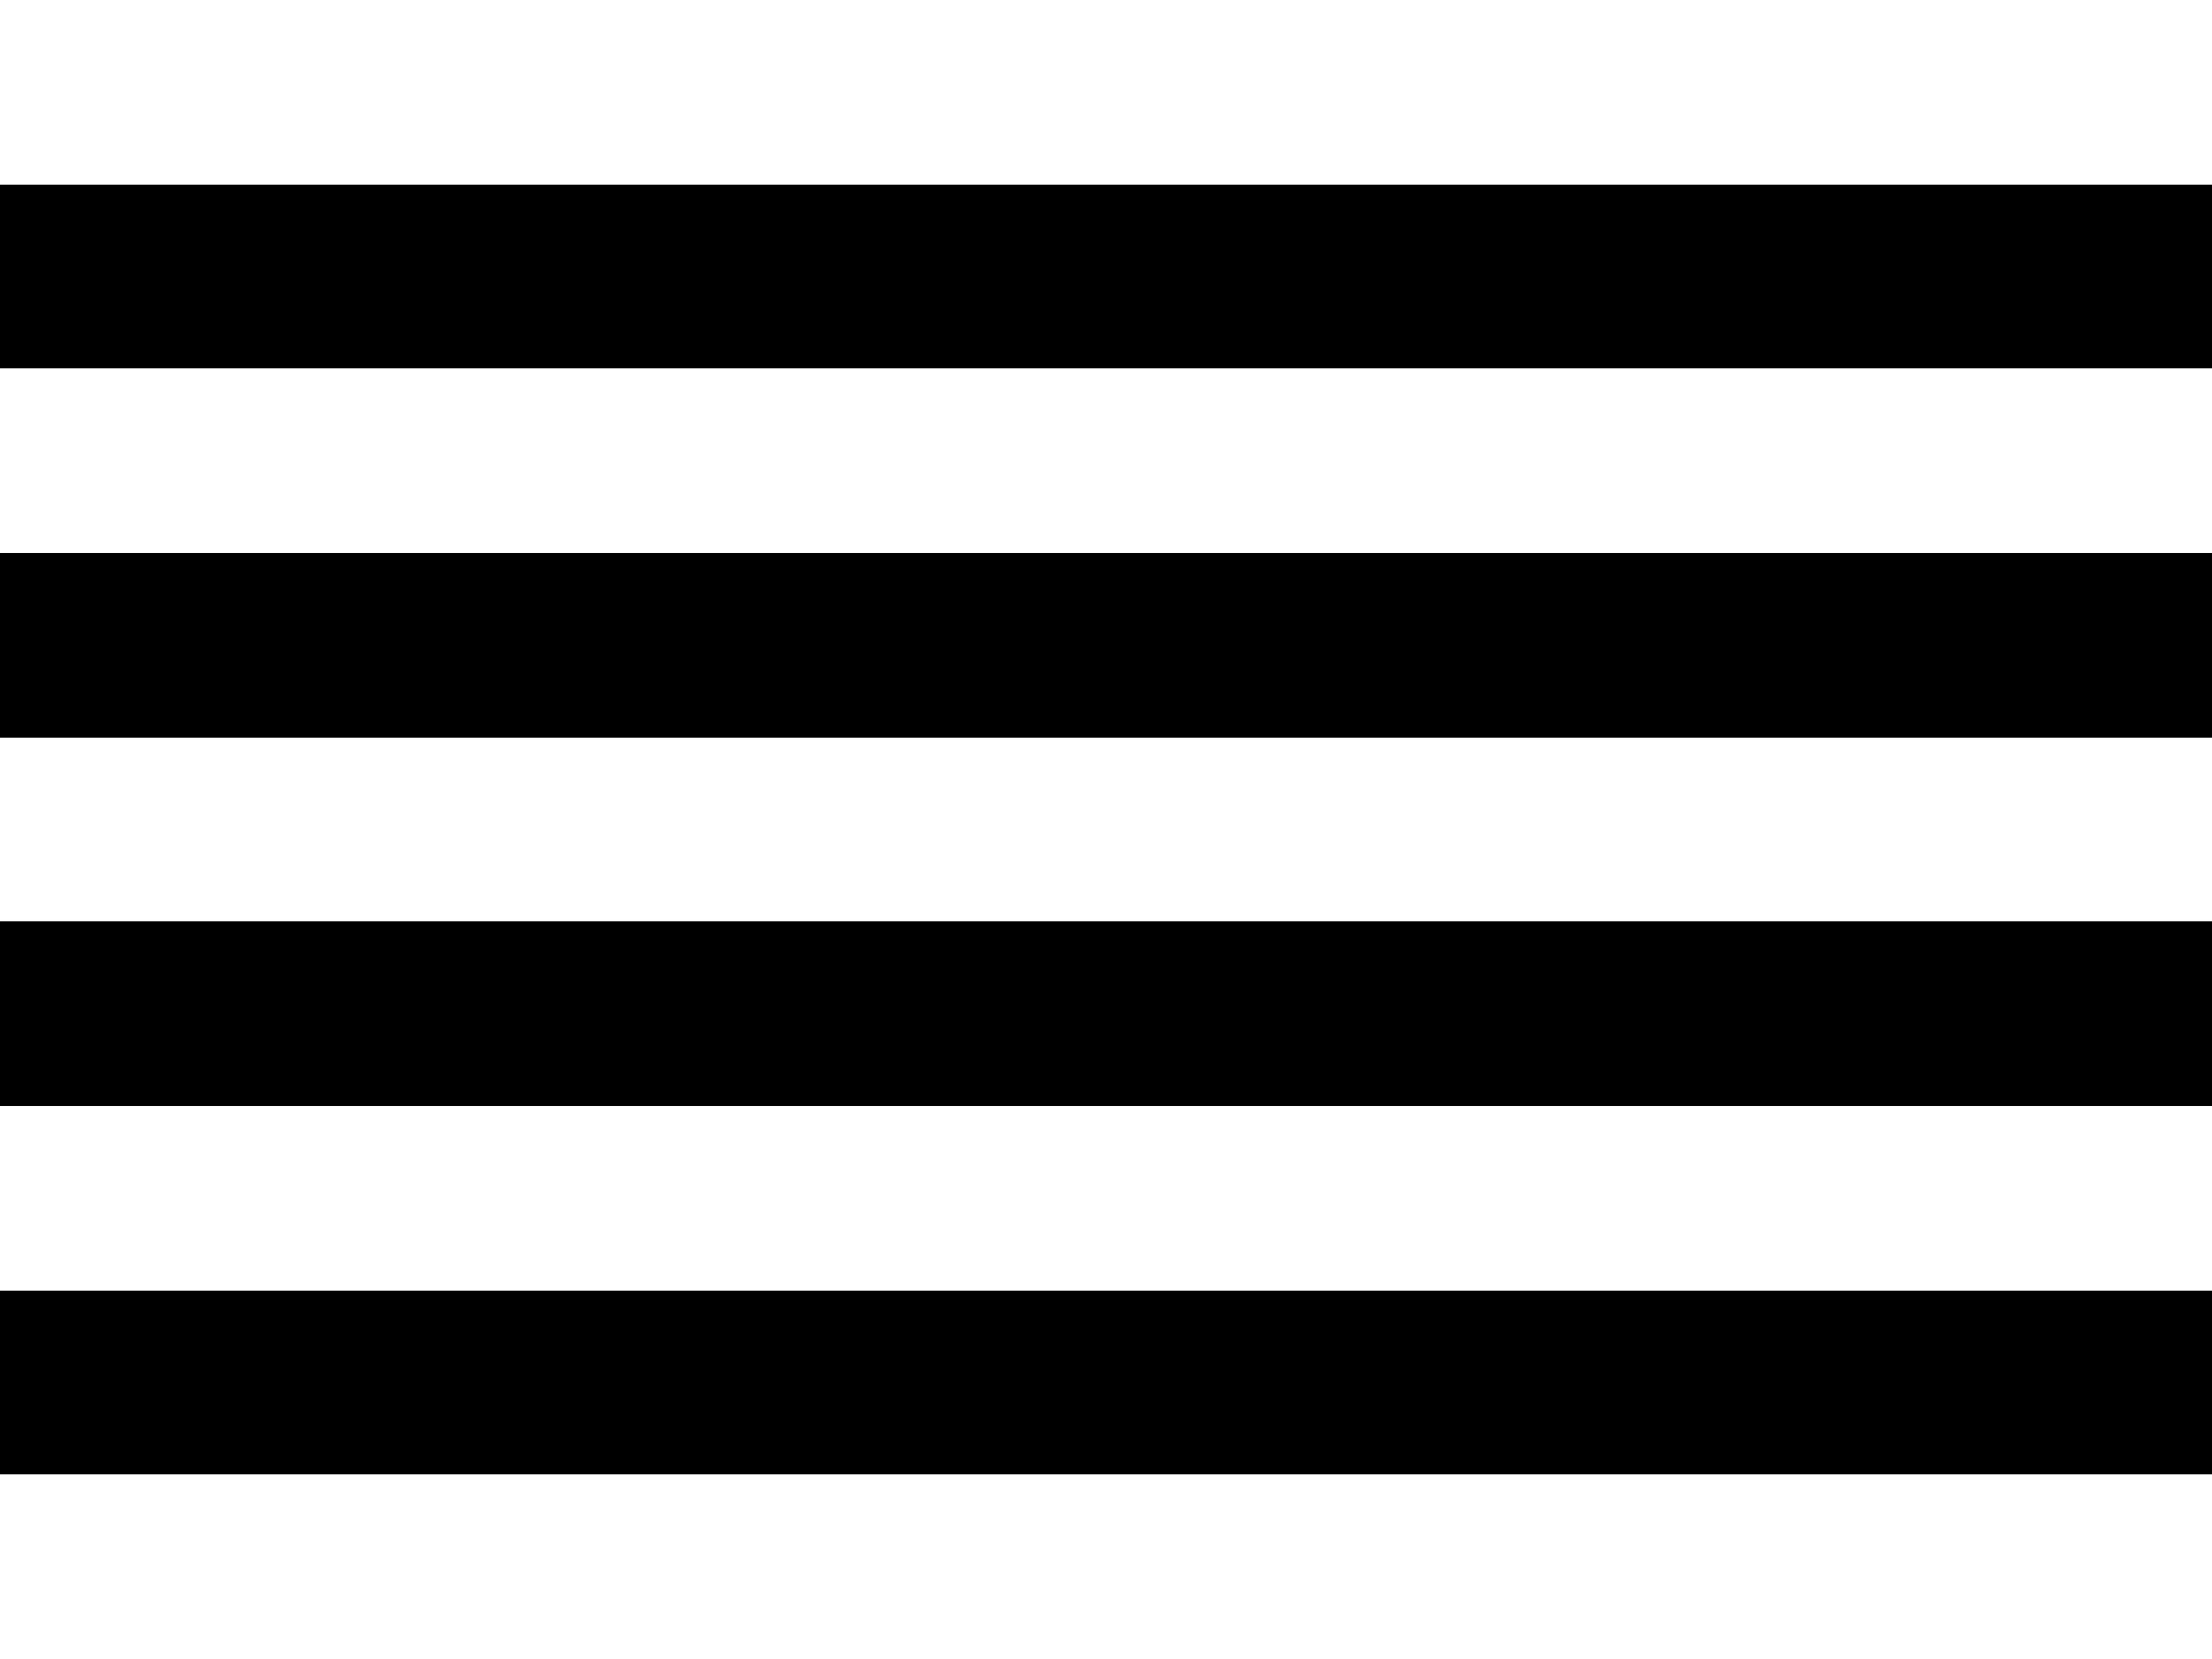 <?xml version="1.0" standalone="no"?>
<!DOCTYPE svg PUBLIC "-//W3C//DTD SVG 20010904//EN"
 "http://www.w3.org/TR/2001/REC-SVG-20010904/DTD/svg10.dtd">
<svg version="1.0" xmlns="http://www.w3.org/2000/svg"
 width="2048pt" height="1536pt" viewBox="0 0 2048 1536"
 preserveAspectRatio="xMidYMid meet">

<g transform="translate(0,1536) scale(0.1,-0.1)"
fill="#000000" stroke="none">
<path d="M0 12800 l0 -850 10240 0 10240 0 0 850 0 850 -10240 0 -10240 0 0
-850z"/>
<path d="M0 9385 l0 -855 10240 0 10240 0 0 855 0 855 -10240 0 -10240 0 0
-855z"/>
<path d="M0 5975 l0 -855 10240 0 10240 0 0 855 0 855 -10240 0 -10240 0 0
-855z"/>
<path d="M0 2560 l0 -850 10240 0 10240 0 0 850 0 850 -10240 0 -10240 0 0
-850z"/>
</g>
</svg>
